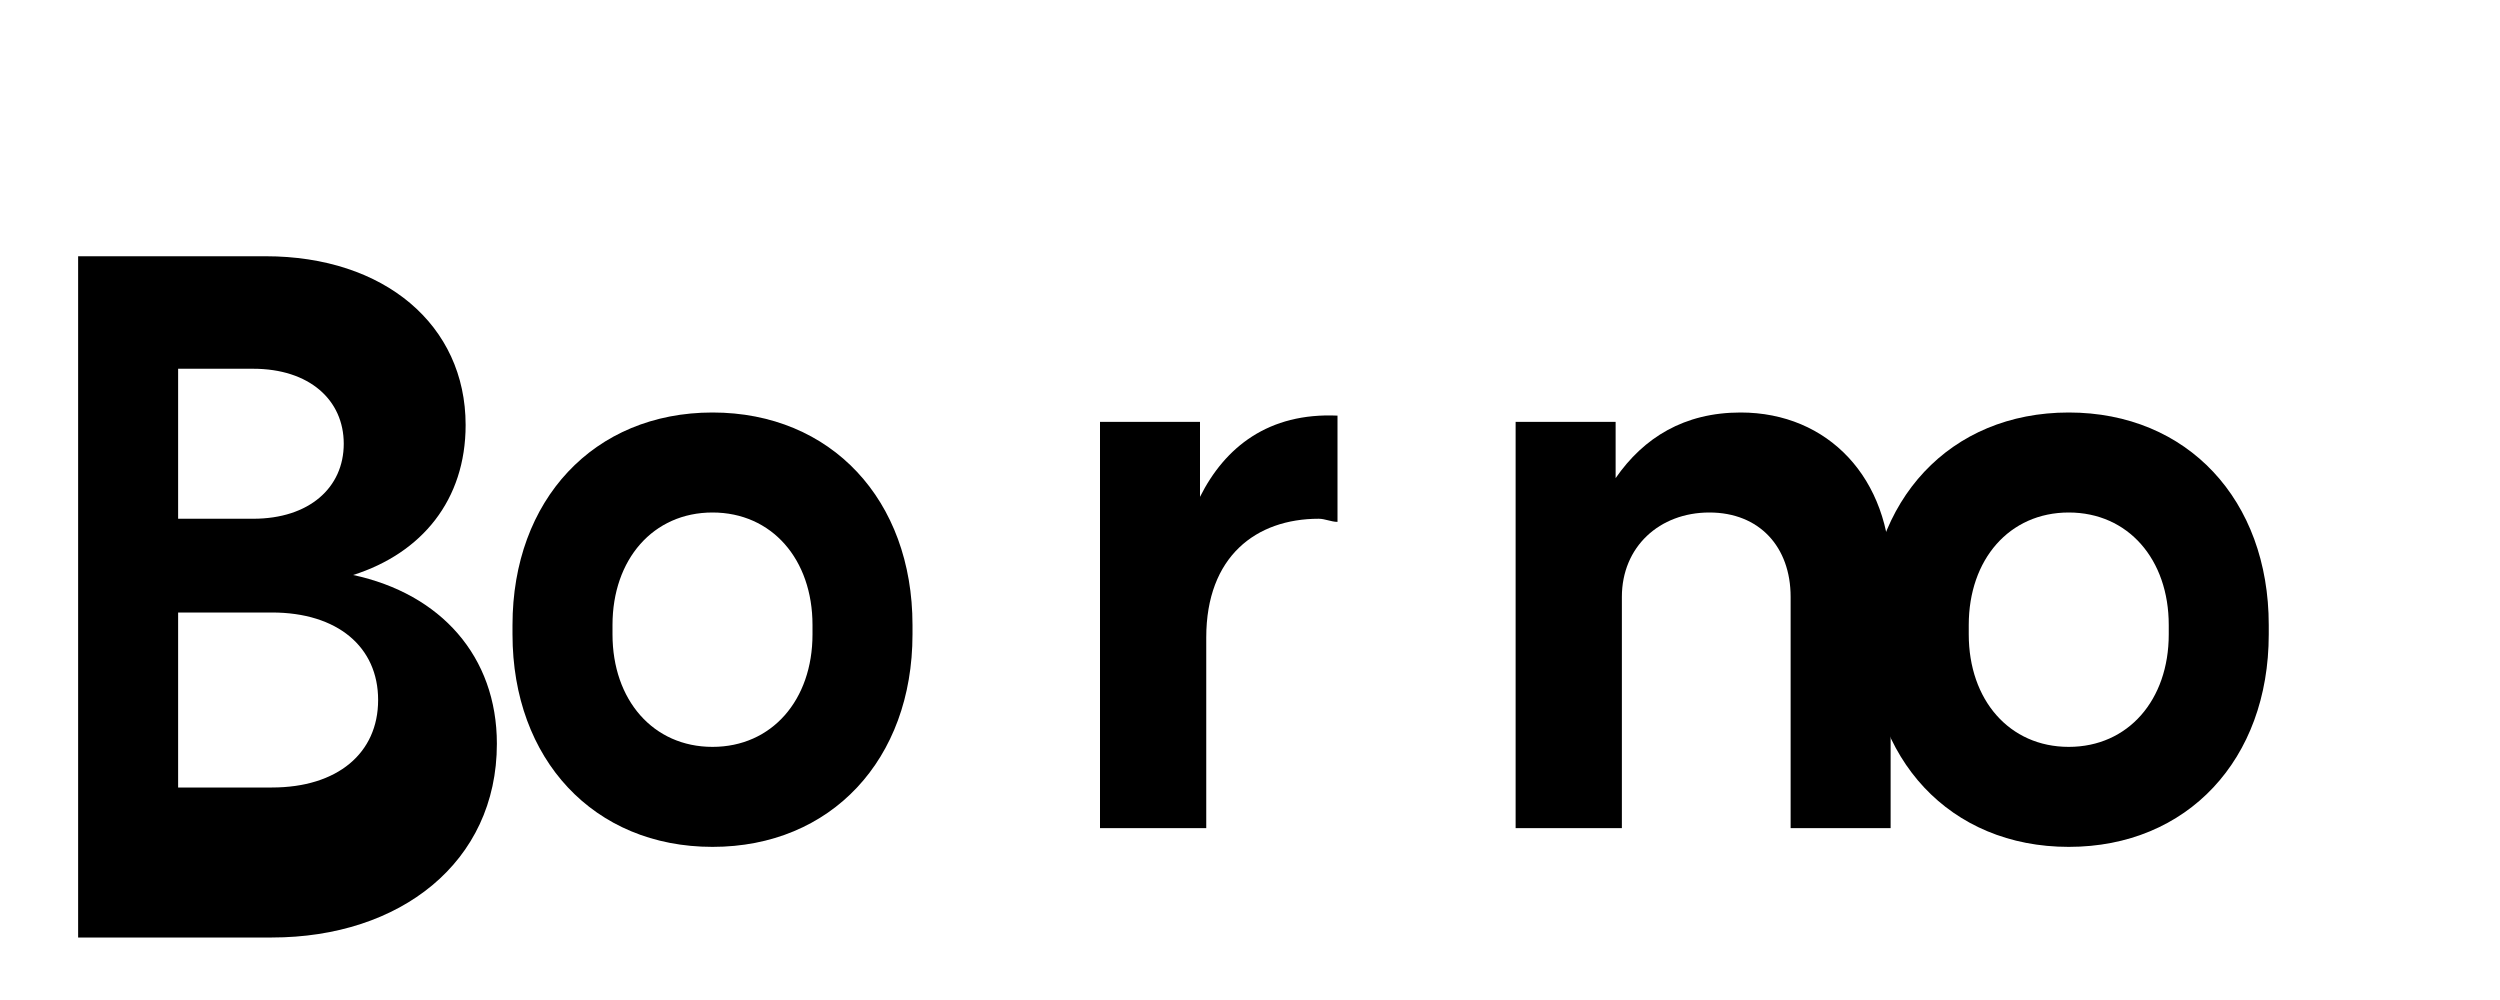 <svg viewBox="0 0 80 32" xmlns="http://www.w3.org/2000/svg">
  <path fill="currentColor" d="M8.5 8.2c3.8 0 6.4 2.2 6.4 5.4 0 2.4-1.4 4.1-3.6 4.8 2.8.6 4.6 2.6 4.6 5.4 0 3.8-3.1 6.2-7.2 6.2H2.5V8.2h6zm-2.8 8.4h2.4c1.8 0 2.9-1 2.9-2.4s-1.1-2.4-2.9-2.4H5.7v4.8zm0 8.6h3c2.1 0 3.4-1.1 3.4-2.8s-1.3-2.8-3.4-2.8h-3v5.6z"/>
  <path fill="currentColor" d="M22.8 13.2c3.8 0 6.4 2.8 6.4 6.8v.3c0 4-2.6 6.8-6.4 6.8s-6.4-2.8-6.4-6.8v-.3c0-4 2.6-6.8 6.4-6.8zm3.2 7.1v-.3c0-2.1-1.3-3.6-3.2-3.6s-3.2 1.5-3.2 3.6v.3c0 2.1 1.3 3.6 3.2 3.6s3.2-1.5 3.2-3.6z"/>
  <path fill="currentColor" d="M35.2 13.5h3.2v2.4c.8-1.6 2.2-2.7 4.4-2.6v3.4c-.2 0-.4-.1-.6-.1-2 0-3.6 1.2-3.6 3.8v6.1h-3.4V13.5z"/>
  <path fill="currentColor" d="M48.5 13.5h3.2v1.8c.9-1.3 2.2-2.1 4-2.1 2.8 0 4.8 2.1 4.8 5.2v8.1h-3.2v-7.4c0-1.6-1-2.7-2.6-2.7s-2.8 1.1-2.8 2.7v7.4h-3.4V13.5z"/>
  <path fill="currentColor" d="M66.2 13.2c3.8 0 6.4 2.8 6.4 6.8v.3c0 4-2.6 6.8-6.4 6.8s-6.4-2.8-6.4-6.8v-.3c0-4 2.6-6.8 6.4-6.8zm3.2 7.1v-.3c0-2.1-1.3-3.6-3.2-3.6s-3.2 1.5-3.2 3.6v.3c0 2.1 1.3 3.6 3.2 3.6s3.2-1.5 3.2-3.6z"/>
</svg>

